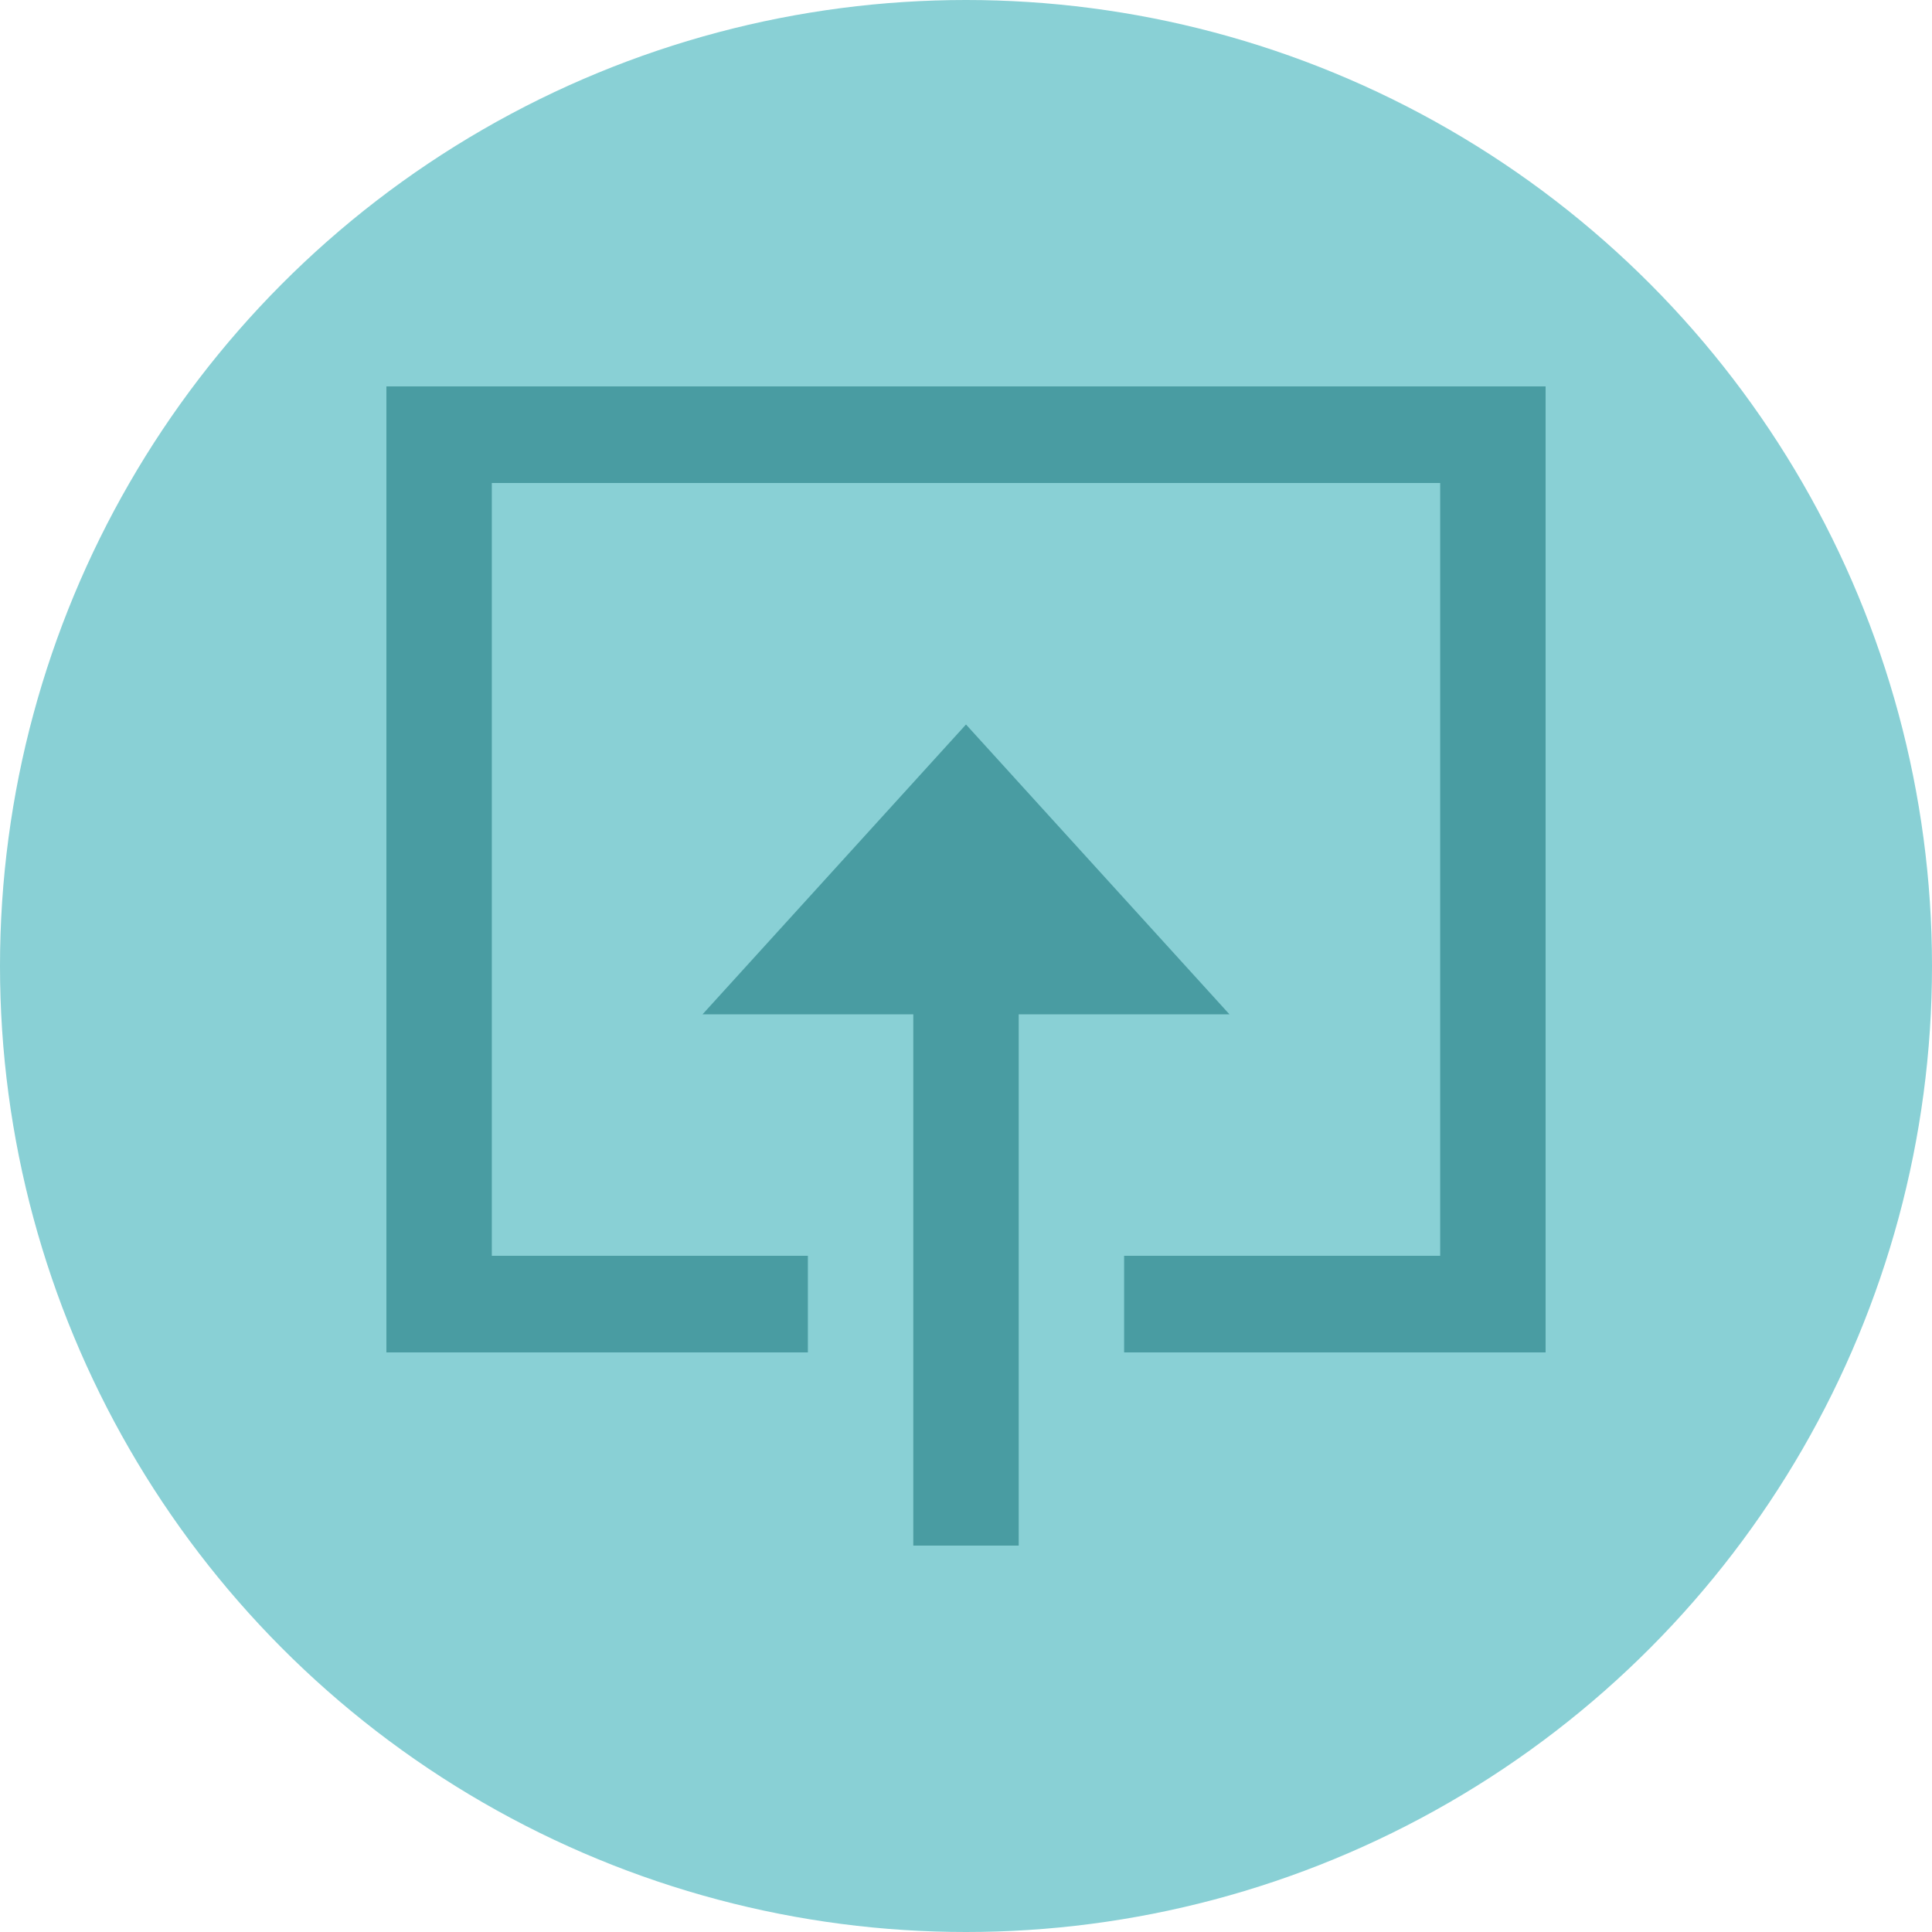 <svg width="25" height="25" viewBox="0 0 25 25" fill="none" xmlns="http://www.w3.org/2000/svg">
<circle cx="12.5" cy="12.5" r="12.5" fill="#89D0D5"/>
<path fill-rule="evenodd" clip-rule="evenodd" d="M20 5V17.5H14.546V16.25H18.636V6.25H6.364V16.25H10.454V17.5H5V5H20ZM11.818 13.125H9.091L12.5 9.375L15.909 13.125H13.182V20H11.818V13.125Z" fill="#499CA2"/>
</svg>
